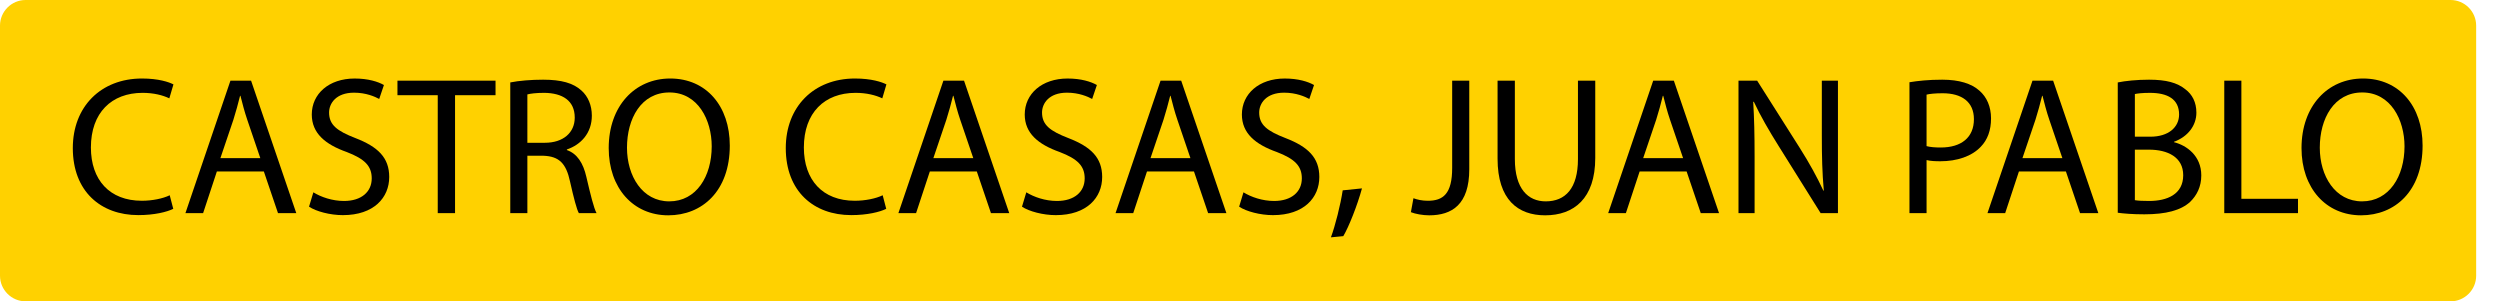 <!-- Generator: Adobe Illustrator 22.0.0, SVG Export Plug-In  -->
<svg version="1.1"
	 xmlns="http://www.w3.org/2000/svg" xmlns:xlink="http://www.w3.org/1999/xlink" xmlns:a="http://ns.adobe.com/AdobeSVGViewerExtensions/3.0/"
	 x="0px" y="0px" width="243.757px" height="29.381px" viewBox="0 0 243.757 29.381"
	 style="enable-background:new 0 0 243.757 29.381;" xml:space="preserve">
<style type="text/css">
	.st0{fill-rule:evenodd;clip-rule:evenodd;fill:#FFD100;}
	.st1{fill-rule:evenodd;clip-rule:evenodd;fill:none;}
	.st2{font-family:'MyriadPro-Regular';}
	.st3{font-size:19.161px;}
	.st4{letter-spacing:-1;}
</style>
<defs>
</defs>
<path class="st0" d="M238.937,29.381H2.496C1.123,29.381,0,28.258,0,26.885L0,2.496C0,1.123,1.123,0,2.496,0l236.441,0
	c1.373,0,2.496,1.123,2.496,2.496v24.389C241.433,28.258,240.31,29.381,238.937,29.381z"/>
<g>
	<rect x="6.397" y="7.538" transform="matrix(1 -0.003 0.003 1 -0.049 0.379)" class="st1" width="237.335" height="17.328"/>
	<path d="M16.893,20.361c-0.613,0.307-1.84,0.613-3.412,0.613c-3.641,0-6.382-2.3-6.382-6.535c0-4.044,2.741-6.784,6.746-6.784
		c1.61,0,2.625,0.345,3.066,0.574L16.51,9.59c-0.633-0.307-1.533-0.537-2.606-0.537c-3.028,0-5.041,1.936-5.041,5.328
		c0,3.162,1.821,5.193,4.964,5.193c1.016,0,2.05-0.21,2.721-0.536L16.893,20.361z"/>
	<path d="M21.145,16.719l-1.341,4.063h-1.725l4.389-12.917h2.012l4.408,12.917h-1.782l-1.38-4.063H21.145z M25.381,15.417
		l-1.265-3.718c-0.288-0.844-0.479-1.61-0.671-2.357h-0.038c-0.192,0.767-0.403,1.552-0.652,2.338l-1.265,3.737H25.381z"/>
	<path d="M30.553,18.752c0.748,0.46,1.84,0.843,2.99,0.843c1.706,0,2.702-0.9,2.702-2.203c0-1.208-0.69-1.898-2.434-2.568
		c-2.108-0.748-3.411-1.84-3.411-3.661c0-2.013,1.667-3.507,4.178-3.507c1.323,0,2.281,0.307,2.856,0.633l-0.46,1.36
		c-0.422-0.229-1.284-0.613-2.453-0.613c-1.763,0-2.434,1.054-2.434,1.936c0,1.208,0.786,1.802,2.568,2.491
		c2.185,0.844,3.296,1.897,3.296,3.795c0,1.993-1.476,3.718-4.522,3.718c-1.246,0-2.606-0.364-3.297-0.823L30.553,18.752z"/>
	<path d="M42.682,9.284h-3.929V7.866h9.563v1.418h-3.948v11.499h-1.687V9.284z"/>
	<path d="M49.752,8.038c0.843-0.172,2.051-0.268,3.201-0.268c1.782,0,2.932,0.325,3.737,1.054c0.652,0.575,1.016,1.456,1.016,2.453
		c0,1.706-1.073,2.837-2.434,3.296v0.059c0.997,0.344,1.591,1.264,1.897,2.605c0.421,1.802,0.728,3.048,0.997,3.546h-1.725
		c-0.211-0.364-0.498-1.476-0.862-3.085c-0.383-1.783-1.073-2.453-2.587-2.512H51.42v5.597h-1.667V8.038z M51.42,13.921h1.706
		c1.782,0,2.913-0.978,2.913-2.453c0-1.667-1.208-2.396-2.971-2.415c-0.805,0-1.38,0.077-1.648,0.154V13.921z"/>
	<path d="M71.157,14.19c0,4.446-2.702,6.804-5.999,6.804c-3.412,0-5.807-2.646-5.807-6.555c0-4.101,2.549-6.784,5.999-6.784
		C68.876,7.655,71.157,10.357,71.157,14.19z M61.133,14.401c0,2.76,1.495,5.232,4.121,5.232c2.645,0,4.14-2.435,4.14-5.367
		c0-2.567-1.342-5.251-4.121-5.251C62.513,9.015,61.133,11.565,61.133,14.401z"/>
	<path d="M86.409,20.361c-0.613,0.307-1.84,0.613-3.412,0.613c-3.641,0-6.382-2.3-6.382-6.535c0-4.044,2.741-6.784,6.746-6.784
		c1.61,0,2.625,0.345,3.066,0.574L86.026,9.59c-0.633-0.307-1.533-0.537-2.606-0.537c-3.028,0-5.041,1.936-5.041,5.328
		c0,3.162,1.821,5.193,4.964,5.193c1.016,0,2.05-0.21,2.721-0.536L86.409,20.361z"/>
	<path d="M90.661,16.719l-1.341,4.063h-1.725l4.389-12.917h2.012l4.408,12.917h-1.782l-1.38-4.063H90.661z M94.897,15.417
		l-1.265-3.718c-0.288-0.844-0.479-1.61-0.671-2.357h-0.038c-0.192,0.767-0.403,1.552-0.652,2.338l-1.265,3.737H94.897z"/>
	<path d="M100.068,18.752c0.748,0.46,1.84,0.843,2.99,0.843c1.706,0,2.702-0.9,2.702-2.203c0-1.208-0.69-1.898-2.434-2.568
		c-2.108-0.748-3.411-1.84-3.411-3.661c0-2.013,1.667-3.507,4.178-3.507c1.323,0,2.281,0.307,2.856,0.633l-0.46,1.36
		c-0.422-0.229-1.284-0.613-2.453-0.613c-1.763,0-2.434,1.054-2.434,1.936c0,1.208,0.786,1.802,2.568,2.491
		c2.185,0.844,3.296,1.897,3.296,3.795c0,1.993-1.476,3.718-4.522,3.718c-1.246,0-2.606-0.364-3.297-0.823L100.068,18.752z"/>
	<path d="M111.834,16.719l-1.341,4.063h-1.725l4.389-12.917h2.012l4.408,12.917h-1.782l-1.38-4.063H111.834z M116.069,15.417
		l-1.265-3.718c-0.288-0.844-0.479-1.61-0.671-2.357h-0.038c-0.192,0.767-0.403,1.552-0.652,2.338l-1.265,3.737H116.069z"/>
	<path d="M121.241,18.752c0.748,0.46,1.84,0.843,2.99,0.843c1.706,0,2.702-0.9,2.702-2.203c0-1.208-0.69-1.898-2.434-2.568
		c-2.108-0.748-3.411-1.84-3.411-3.661c0-2.013,1.667-3.507,4.178-3.507c1.323,0,2.281,0.307,2.856,0.633l-0.46,1.36
		c-0.422-0.229-1.284-0.613-2.453-0.613c-1.763,0-2.434,1.054-2.434,1.936c0,1.208,0.786,1.802,2.568,2.491
		c2.185,0.844,3.296,1.897,3.296,3.795c0,1.993-1.476,3.718-4.522,3.718c-1.246,0-2.606-0.364-3.297-0.823L121.241,18.752z"/>
	<path d="M129.768,23.14c0.422-1.131,0.939-3.182,1.15-4.581l1.878-0.191c-0.441,1.629-1.284,3.757-1.821,4.657L129.768,23.14z"/>
	<path d="M141.591,7.866h1.667v8.643c0,3.432-1.687,4.485-3.91,4.485c-0.613,0-1.361-0.134-1.782-0.307l0.249-1.36
		c0.345,0.134,0.843,0.248,1.399,0.248c1.495,0,2.377-0.67,2.377-3.2V7.866z"/>
	<path d="M147.703,7.866v7.646c0,2.895,1.284,4.121,3.009,4.121c1.917,0,3.143-1.266,3.143-4.121V7.866h1.687v7.531
		c0,3.968-2.089,5.597-4.887,5.597c-2.645,0-4.638-1.515-4.638-5.52V7.866H147.703z"/>
	<path d="M159.869,16.719l-1.341,4.063h-1.726l4.39-12.917h2.013l4.407,12.917h-1.782l-1.38-4.063H159.869z M164.106,15.417
		l-1.266-3.718c-0.287-0.844-0.479-1.61-0.67-2.357h-0.039c-0.191,0.767-0.402,1.552-0.651,2.338l-1.265,3.737H164.106z"/>
	<path d="M169.508,20.783V7.866h1.82l4.14,6.535c0.958,1.514,1.706,2.875,2.319,4.197l0.038-0.02
		c-0.153-1.725-0.192-3.297-0.192-5.309V7.866h1.572v12.917h-1.687l-4.102-6.555c-0.901-1.437-1.763-2.913-2.415-4.312l-0.057,0.019
		c0.096,1.63,0.134,3.182,0.134,5.328v5.52H169.508z"/>
	<path d="M186.178,8.019c0.805-0.134,1.858-0.249,3.2-0.249c1.647,0,2.855,0.383,3.622,1.072c0.709,0.613,1.131,1.553,1.131,2.703
		c0,1.169-0.346,2.089-0.996,2.76c-0.883,0.939-2.319,1.418-3.949,1.418c-0.498,0-0.957-0.02-1.341-0.115v5.175h-1.667V8.019z
		 M187.845,14.248c0.364,0.096,0.824,0.134,1.38,0.134c2.012,0,3.238-0.977,3.238-2.76c0-1.705-1.207-2.529-3.047-2.529
		c-0.729,0-1.284,0.057-1.571,0.134V14.248z"/>
	<path d="M196.851,16.719l-1.341,4.063h-1.726l4.389-12.917h2.013l4.408,12.917h-1.783l-1.379-4.063H196.851z M201.086,15.417
		l-1.265-3.718c-0.288-0.844-0.479-1.61-0.671-2.357h-0.038c-0.192,0.767-0.402,1.552-0.651,2.338l-1.266,3.737H201.086z"/>
	<path d="M206.488,8.038c0.729-0.152,1.878-0.268,3.047-0.268c1.668,0,2.741,0.287,3.546,0.938c0.671,0.499,1.073,1.265,1.073,2.28
		c0,1.246-0.824,2.339-2.185,2.837v0.038c1.227,0.307,2.663,1.322,2.663,3.239c0,1.111-0.44,1.955-1.092,2.587
		c-0.9,0.824-2.357,1.208-4.465,1.208c-1.15,0-2.032-0.077-2.588-0.153V8.038z M208.156,13.328h1.514
		c1.763,0,2.798-0.92,2.798-2.166c0-1.514-1.149-2.108-2.837-2.108c-0.766,0-1.207,0.059-1.475,0.115V13.328z M208.156,19.518
		c0.325,0.057,0.805,0.076,1.398,0.076c1.725,0,3.315-0.633,3.315-2.51c0-1.764-1.514-2.492-3.335-2.492h-1.379V19.518z"/>
	<path d="M216.873,7.866h1.668v11.518h5.52v1.399h-7.188V7.866z"/>
	<path d="M236.209,14.19c0,4.446-2.701,6.804-5.998,6.804c-3.412,0-5.807-2.646-5.807-6.555c0-4.101,2.549-6.784,5.998-6.784
		C233.929,7.655,236.209,10.357,236.209,14.19z M226.186,14.401c0,2.76,1.496,5.232,4.121,5.232c2.645,0,4.14-2.435,4.14-5.367
		c0-2.567-1.342-5.251-4.12-5.251C227.567,9.015,226.186,11.565,226.186,14.401z"/>
</g>
</svg>
